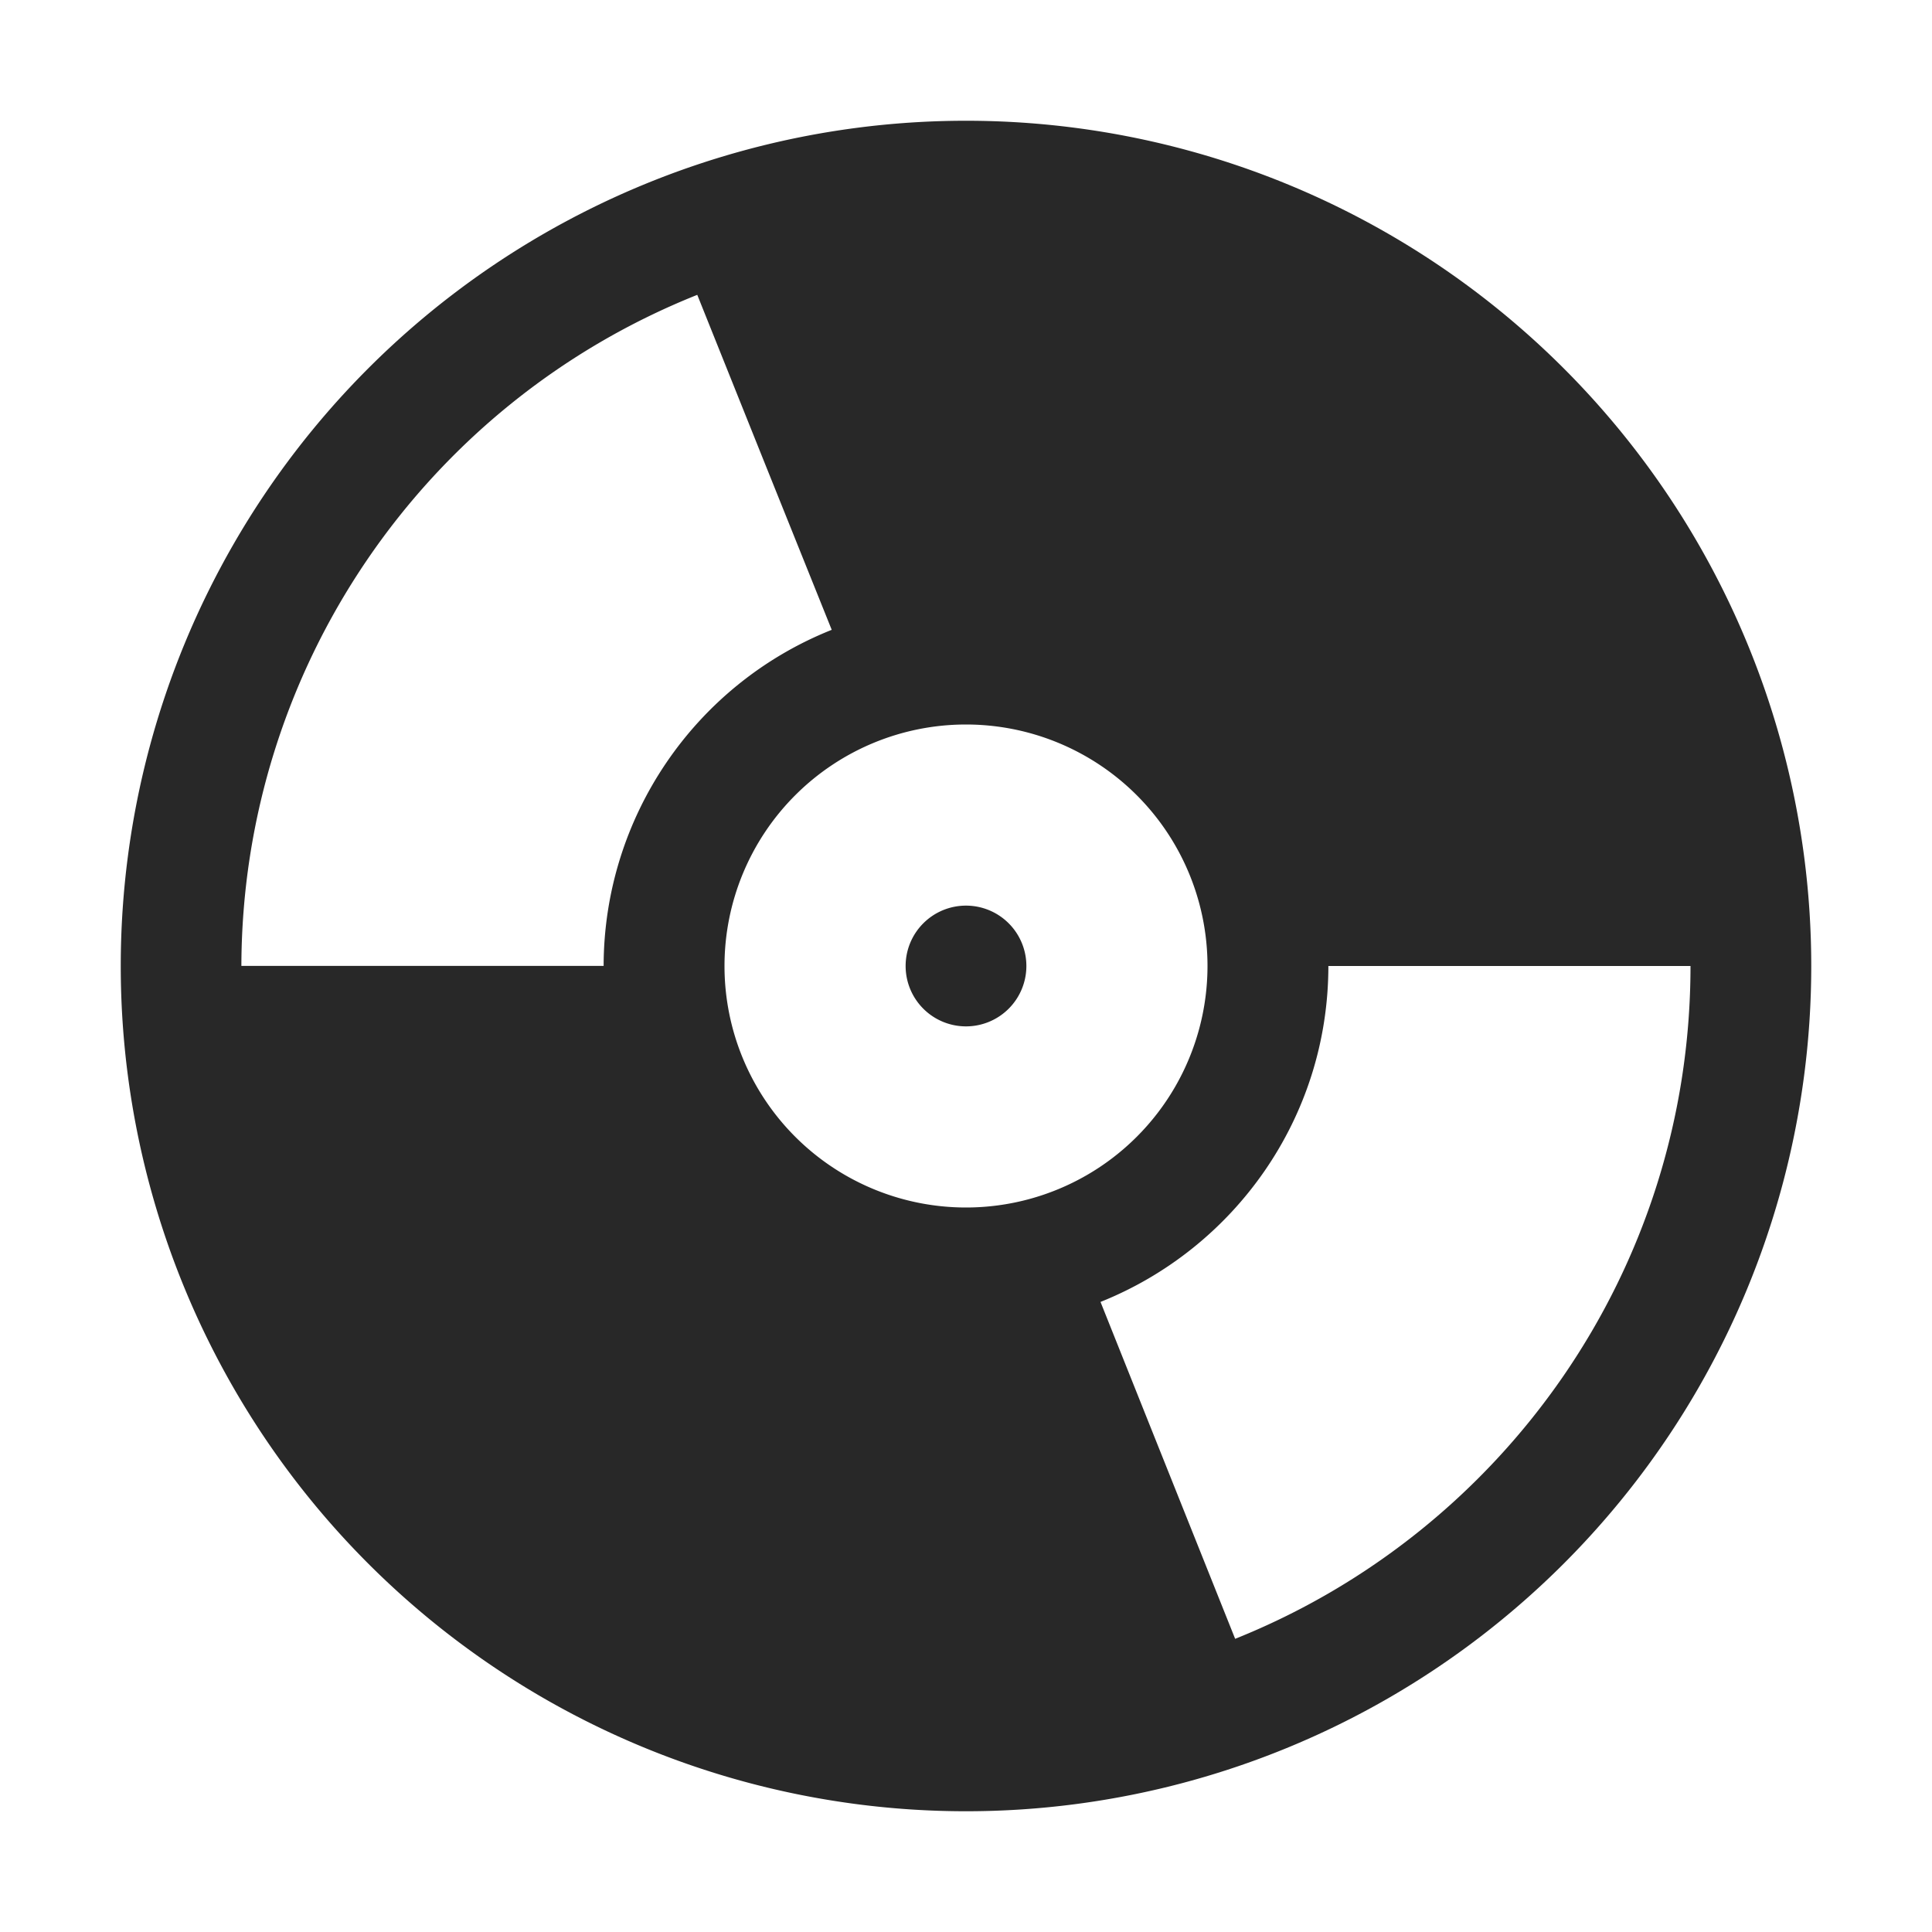 <svg width="16" height="16" version="1.1" xmlns="http://www.w3.org/2000/svg">
  <defs>
    <style id="current-color-scheme" type="text/css">.ColorScheme-Text { color:#282828; } .ColorScheme-Highlight { color:#458588; }</style>
  </defs>
  <path class="ColorScheme-Text" d="m8 1a7 7 0 0 0-7 7 7 7 0 0 0 7 7 7 7 0 0 0 7-7 7 7 0 0 0-7-7zm-2.225 1.443 0.562 1.402 0.551 1.371c-1.139 0.454-1.887 1.557-1.889 2.783h-3c0.006-2.449 1.501-4.649 3.775-5.557zm2.225 3.557a2 2 0 0 1 2 2 2 2 0 0 1-2 2 2 2 0 0 1-2-2 2 2 0 0 1 2-2zm0 1.5a0.5 0.5 0 0 0-0.5 0.5 0.5 0.5 0 0 0 0.5 0.5 0.5 0.5 0 0 0 0.5-0.5 0.5 0.5 0 0 0-0.5-0.5zm3 0.5h3c0 2.526-1.561 4.687-3.771 5.572l-0.674-1.686-0.441-1.104c1.105-0.442 1.887-1.52 1.887-2.783z" fill="currentColor"/>
</svg>
